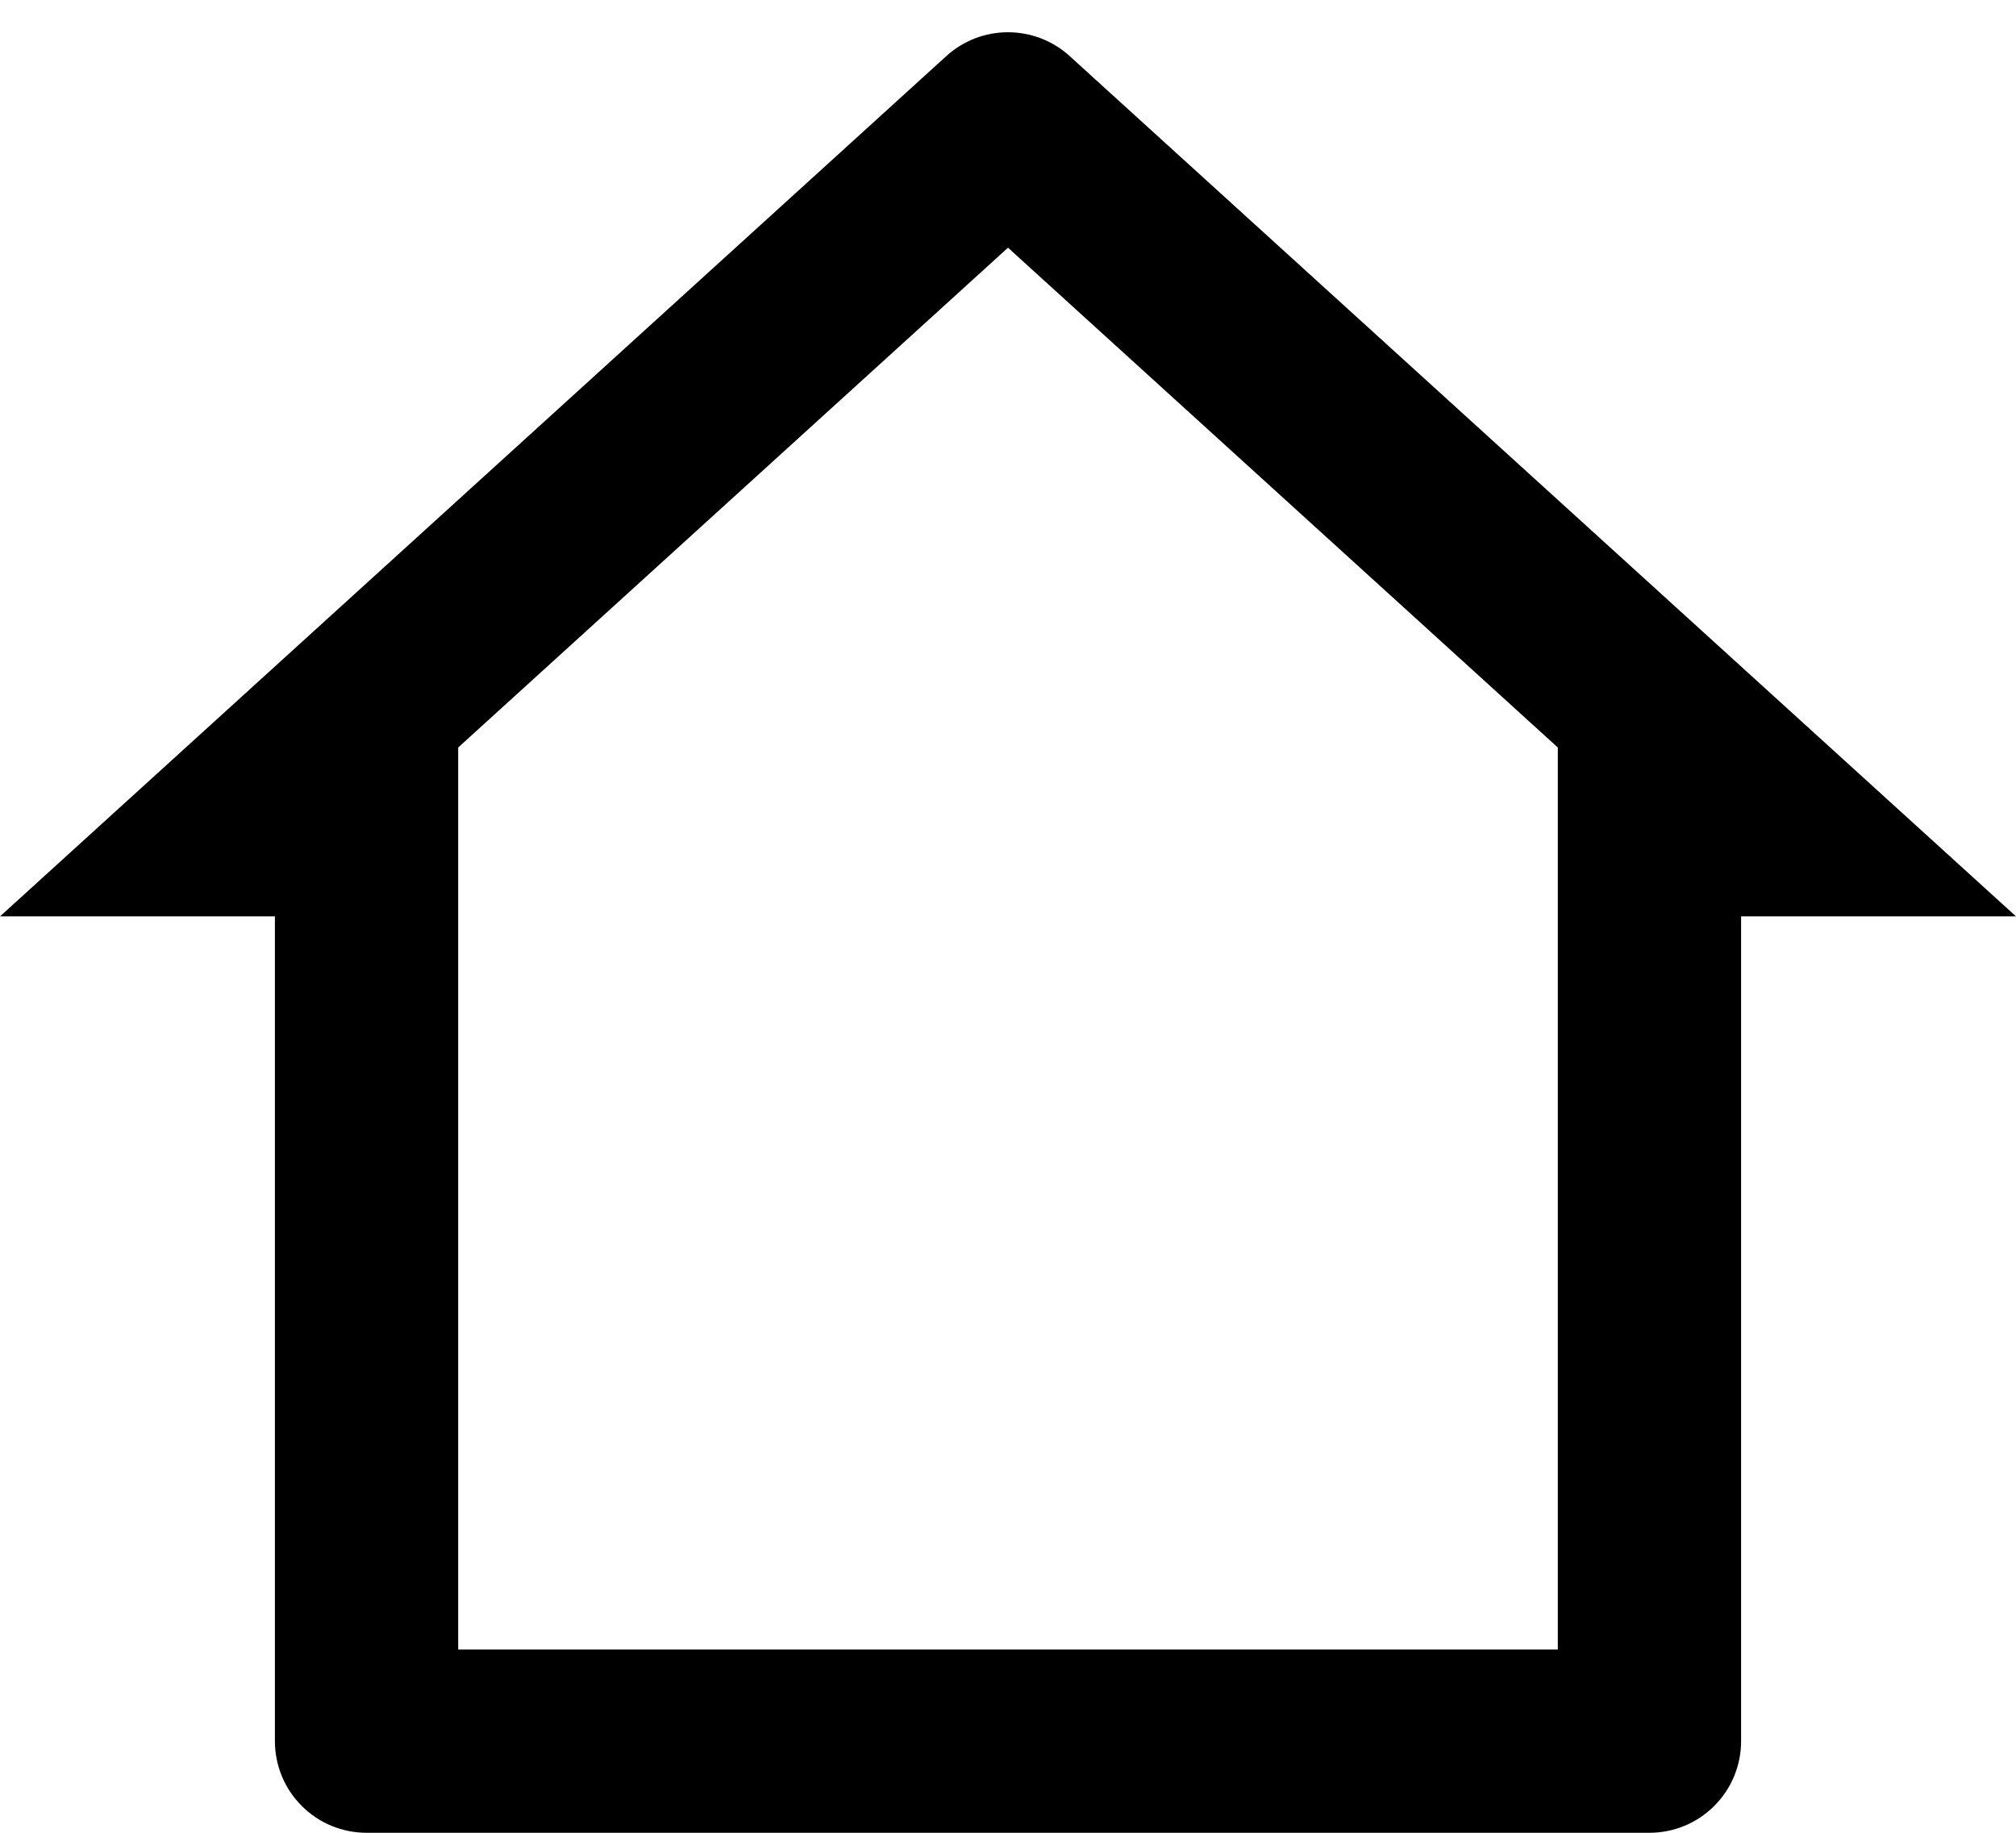 <svg width="22" height="20" viewBox="0 0 22 20" xmlns="http://www.w3.org/2000/svg">
  <path
    d="M18 20H4C3.735 20 3.48 19.895 3.293 19.707C3.105 19.52 3 19.265 3 19V10H0L10.327 0.612C10.511 0.444 10.751 0.352 11 0.352C11.249 0.352 11.489 0.444 11.673 0.612L22 10H19V19C19 19.265 18.895 19.52 18.707 19.707C18.52 19.895 18.265 20 18 20ZM5 18H17V8.157L11 2.703L5 8.157V18Z" />
</svg>